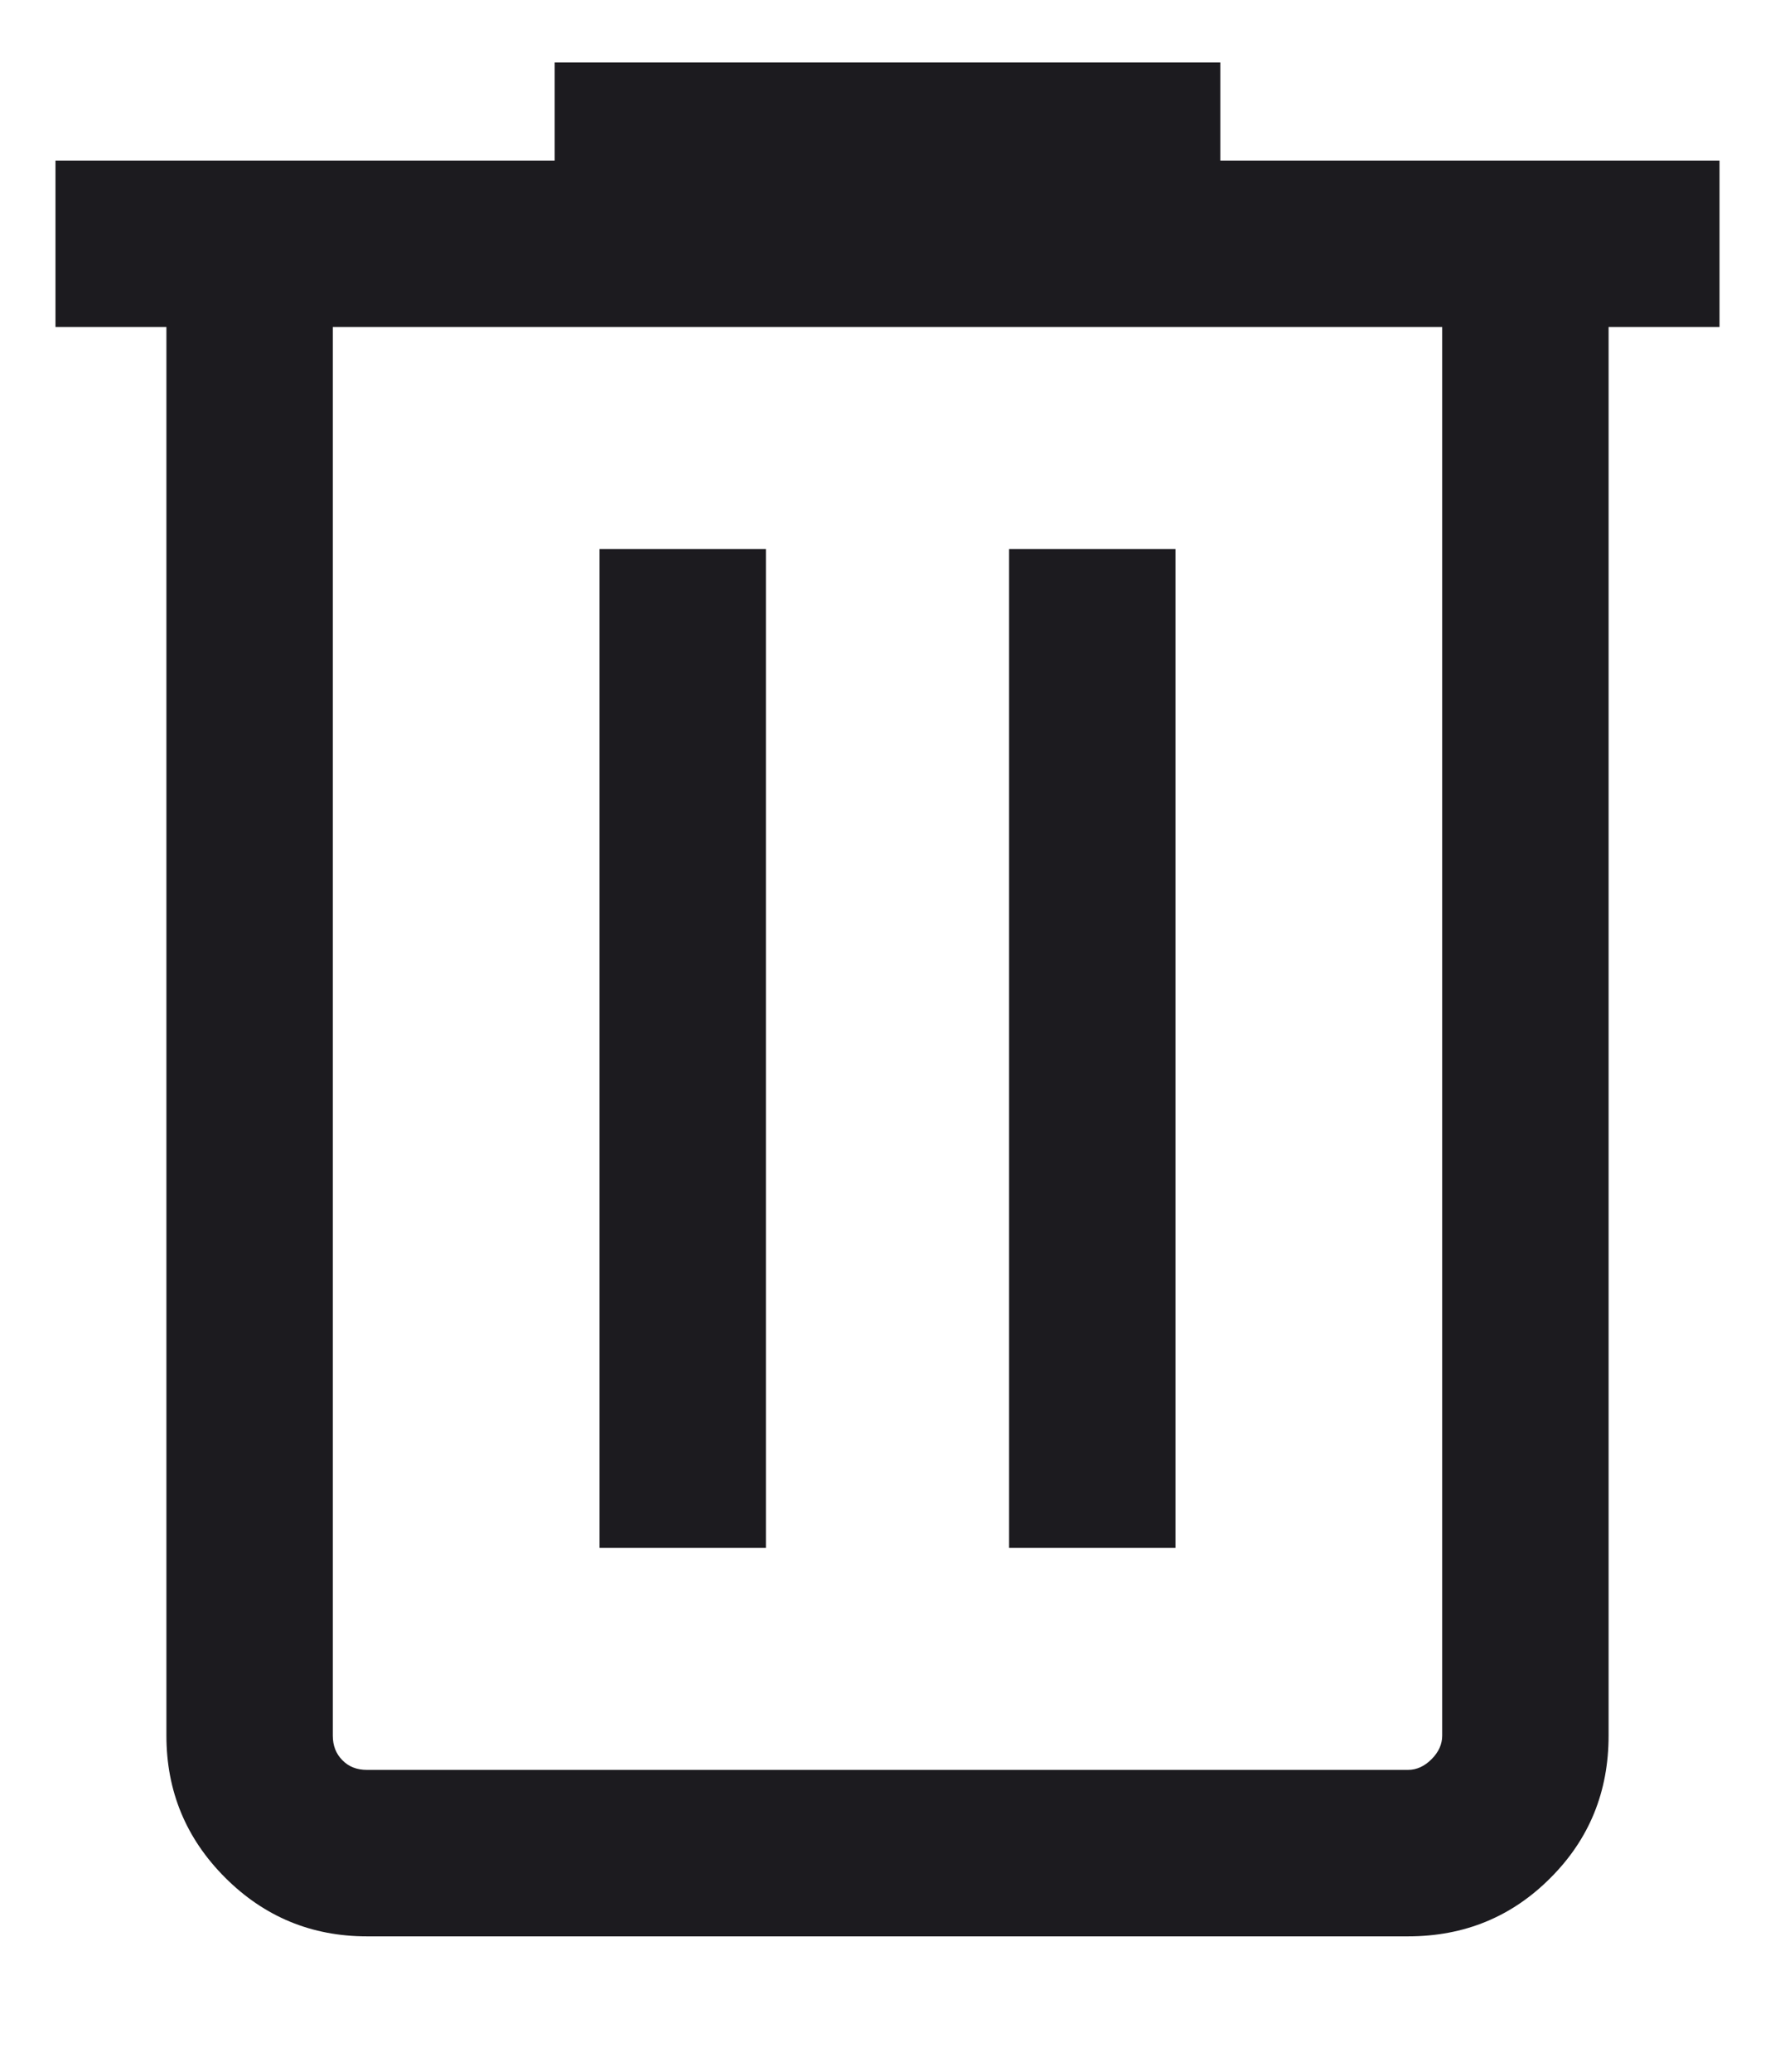 <svg width="12" height="14" viewBox="0 0 12 14" fill="none" xmlns="http://www.w3.org/2000/svg">
<path d="M2.481 13.085C2.107 13.085 1.787 12.953 1.522 12.688C1.257 12.423 1.125 12.103 1.125 11.729V2.21H0.375V1.085H3.75V0.422H8.25V1.085H11.625V2.21H10.875V11.729C10.875 12.108 10.744 12.429 10.481 12.691C10.219 12.954 9.898 13.085 9.519 13.085H2.481ZM9.75 2.21H2.25V11.729C2.25 11.797 2.272 11.852 2.315 11.895C2.358 11.939 2.413 11.96 2.481 11.96H9.519C9.577 11.96 9.63 11.936 9.678 11.888C9.726 11.84 9.75 11.787 9.75 11.729V2.21ZM4.053 10.46H5.178V3.71H4.053V10.46ZM6.822 10.46H7.947V3.71H6.822V10.46Z" fill="#1C1B1F"/>
</svg>
